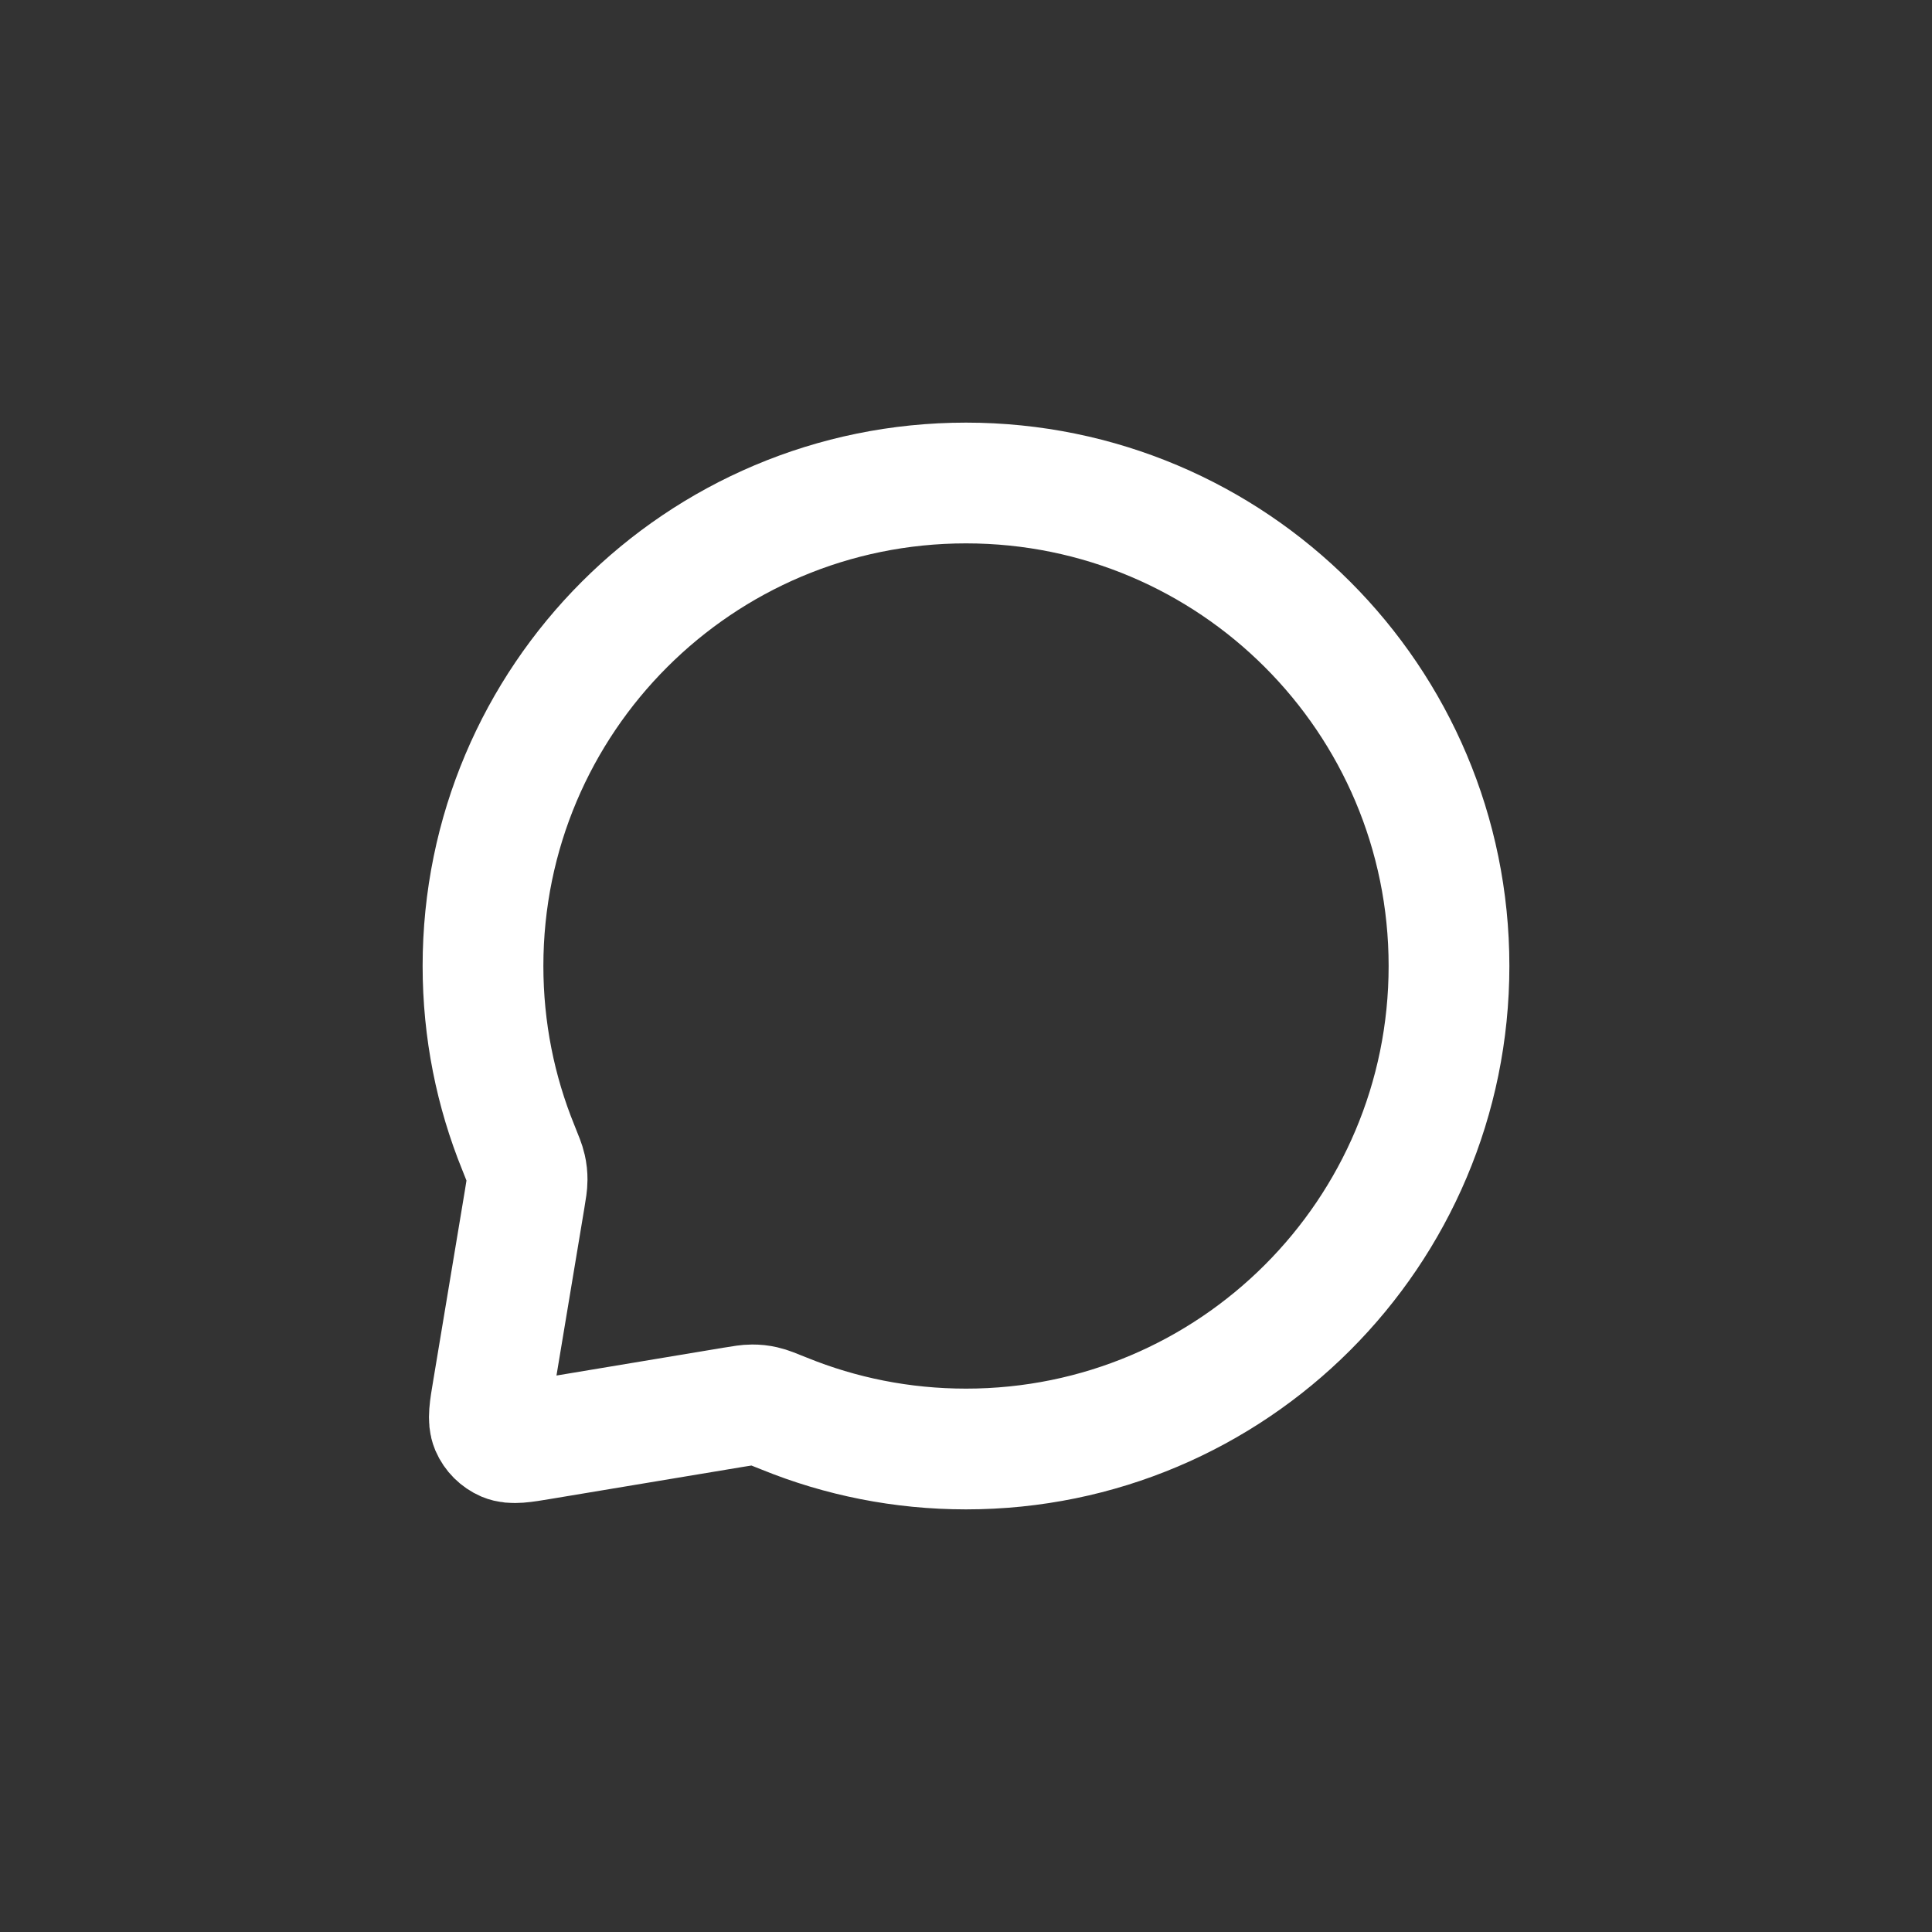 <svg width="24" height="24" viewBox="0 0 24 24" fill="none" xmlns="http://www.w3.org/2000/svg">
<rect x="0" y="0" width="24" height="24" fill="#333333" stroke="none"/>
<path d="M18 12C18 15.314 15.314 18 12 18C11.202 18 10.44 17.844 9.744 17.561C9.61 17.507 9.544 17.48 9.49 17.468C9.437 17.456 9.398 17.452 9.344 17.452C9.289 17.452 9.229 17.462 9.108 17.482L6.737 17.877C6.488 17.919 6.364 17.939 6.274 17.901C6.196 17.867 6.133 17.805 6.099 17.726C6.061 17.636 6.081 17.512 6.123 17.264L6.518 14.892C6.538 14.771 6.548 14.711 6.548 14.656C6.548 14.602 6.544 14.563 6.532 14.51C6.52 14.456 6.493 14.39 6.439 14.256C6.156 13.56 6 12.798 6 12C6 8.686 8.686 6 12 6C15.314 6 18 8.686 18 12Z" stroke="white" stroke-width="1.5" stroke-linecap="round" stroke-linejoin="round"/>
</svg>

